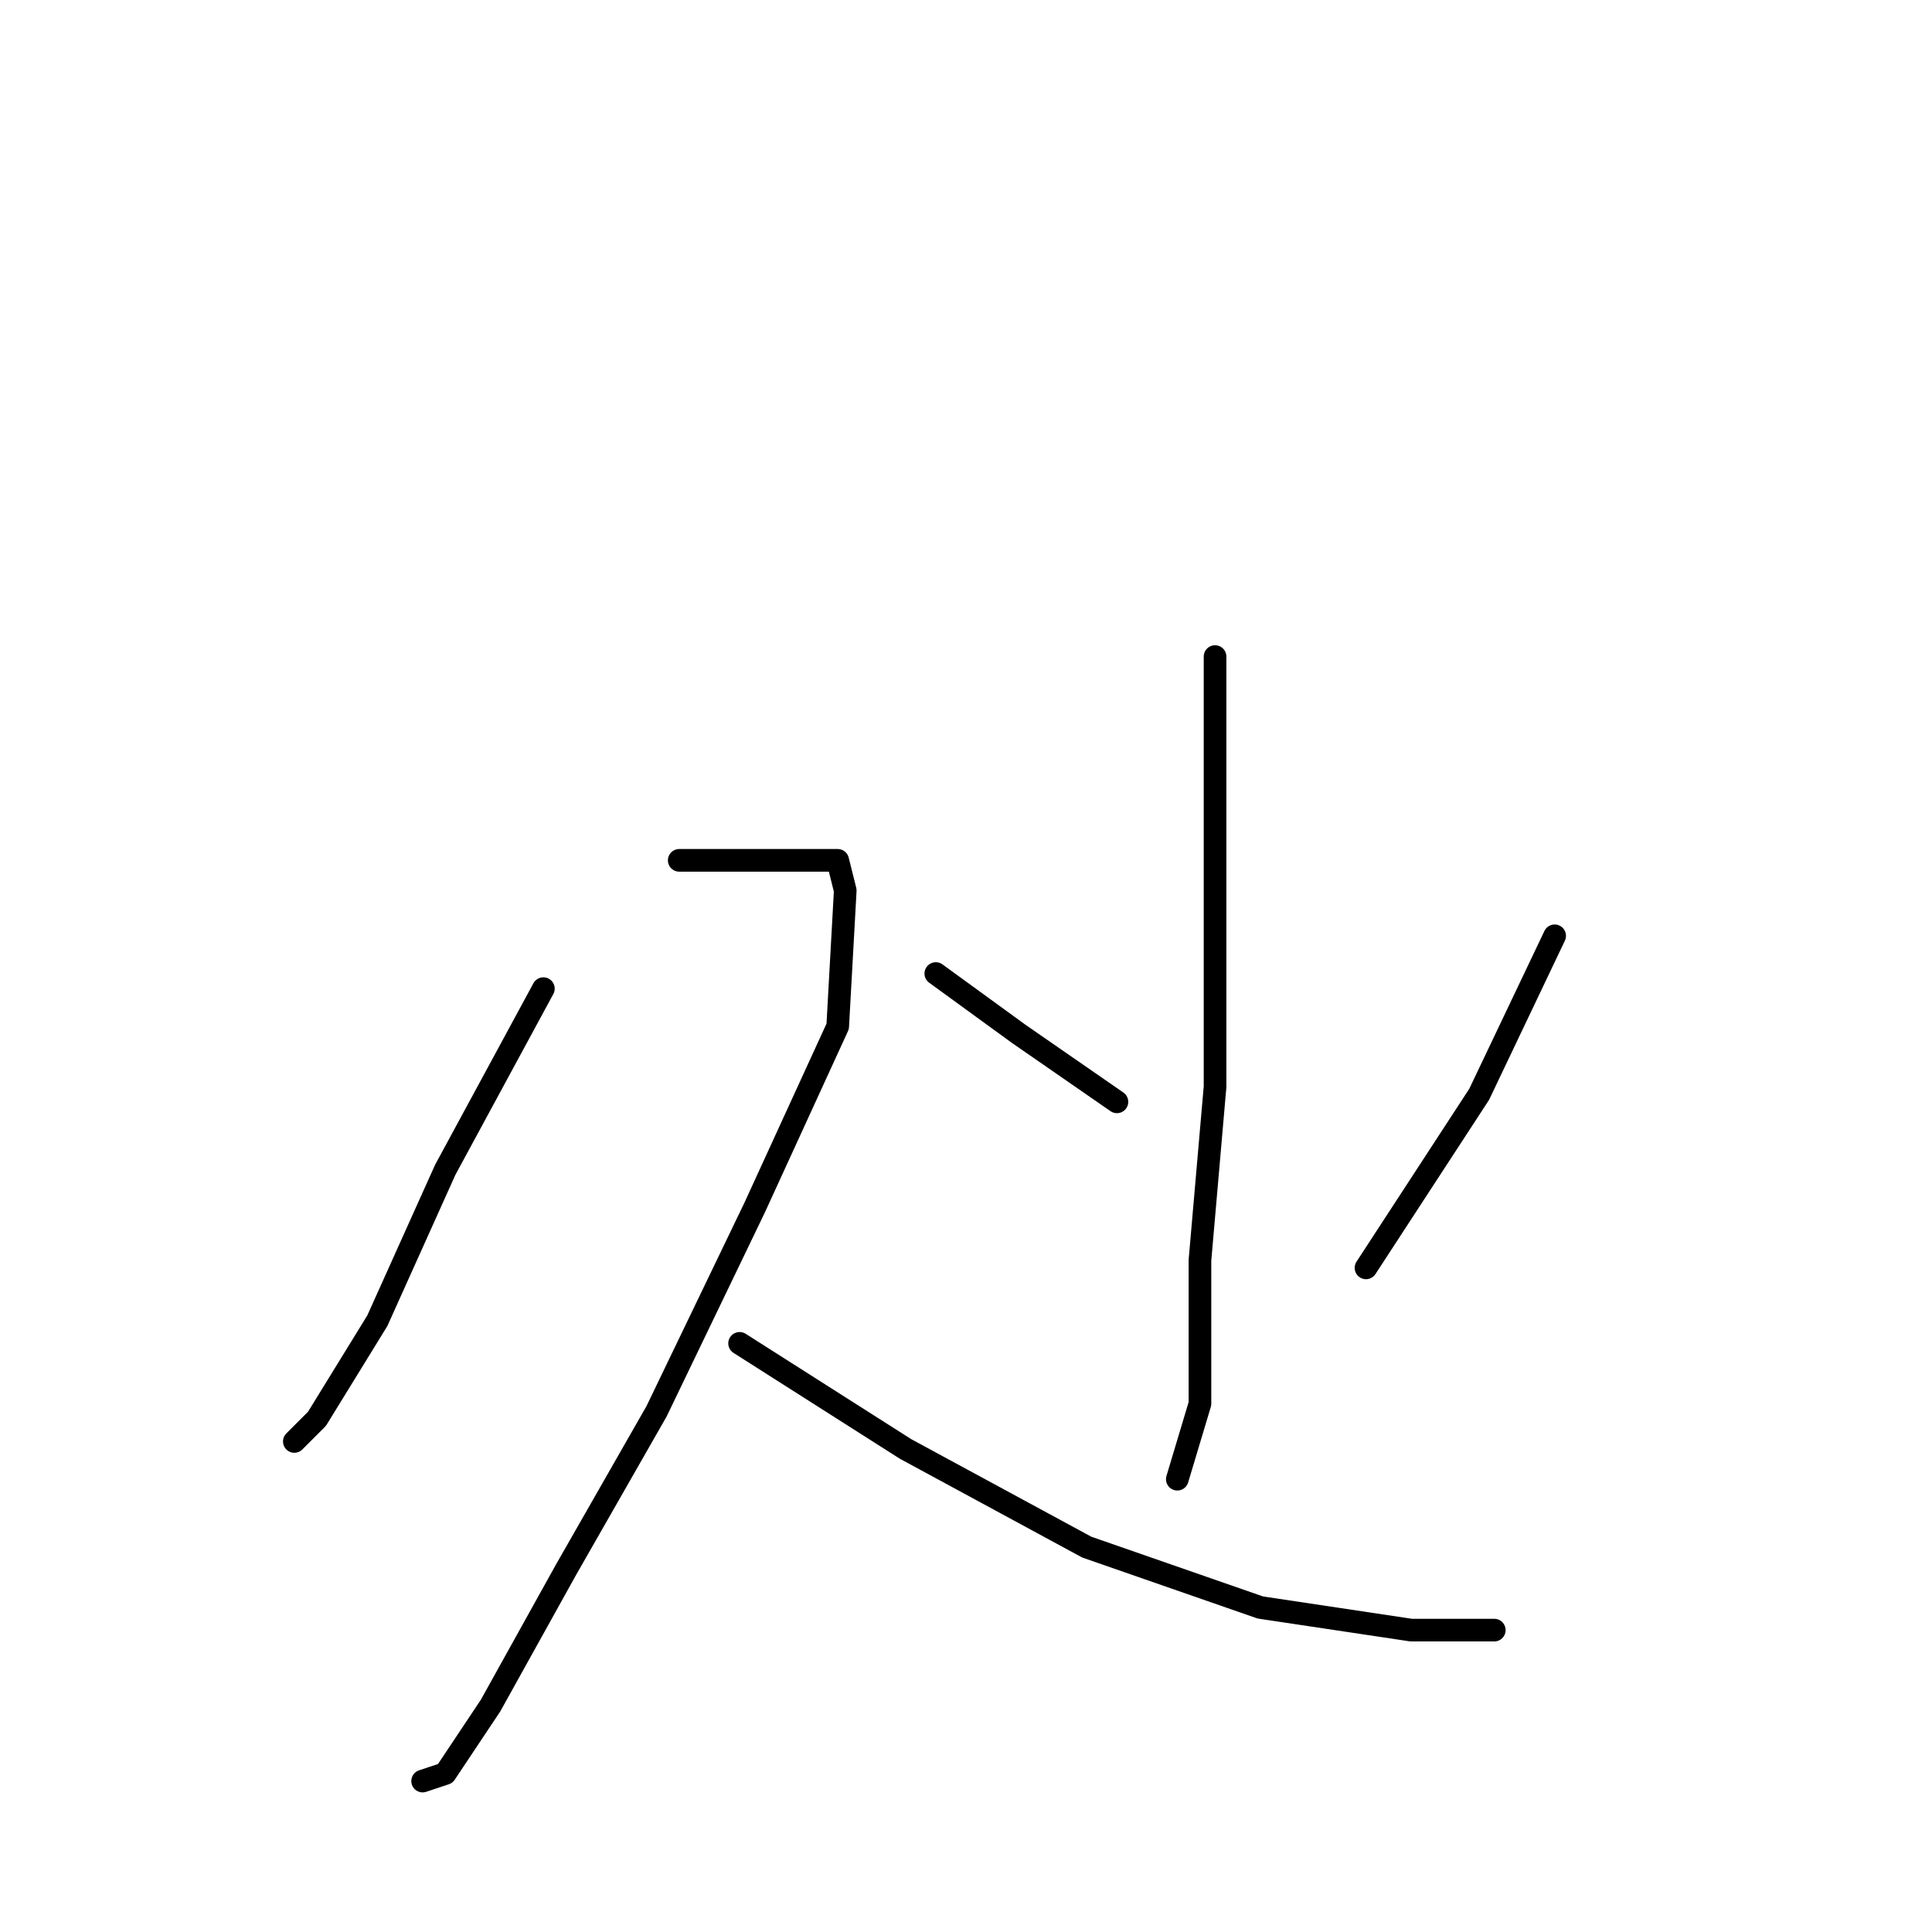 <?xml version="1.0" standalone="no"?>
    <svg width="256" height="256" xmlns="http://www.w3.org/2000/svg" version="1.1">
    <polyline stroke="black" stroke-width="3" stroke-linecap="round" fill="transparent" stroke-linejoin="round" points="72 131 59 155 50 175 42 188 39 191 39 191 " />
        <polyline stroke="black" stroke-width="3" stroke-linecap="round" fill="transparent" stroke-linejoin="round" points="90 114 97 114 107 114 111 114 112 118 111 136 100 160 87 187 75 208 65 226 59 235 56 236 56 236 " />
        <polyline stroke="black" stroke-width="3" stroke-linecap="round" fill="transparent" stroke-linejoin="round" points="98 178 120 192 144 205 167 213 187 216 198 216 198 216 " />
        <polyline stroke="black" stroke-width="3" stroke-linecap="round" fill="transparent" stroke-linejoin="round" points="161 87 161 98 161 121 161 144 159 167 159 186 156 196 156 196 " />
        <polyline stroke="black" stroke-width="3" stroke-linecap="round" fill="transparent" stroke-linejoin="round" points="124 129 135 137 148 146 148 146 " />
        <polyline stroke="black" stroke-width="3" stroke-linecap="round" fill="transparent" stroke-linejoin="round" points="206 124 196 145 181 168 181 168 " />
        </svg>